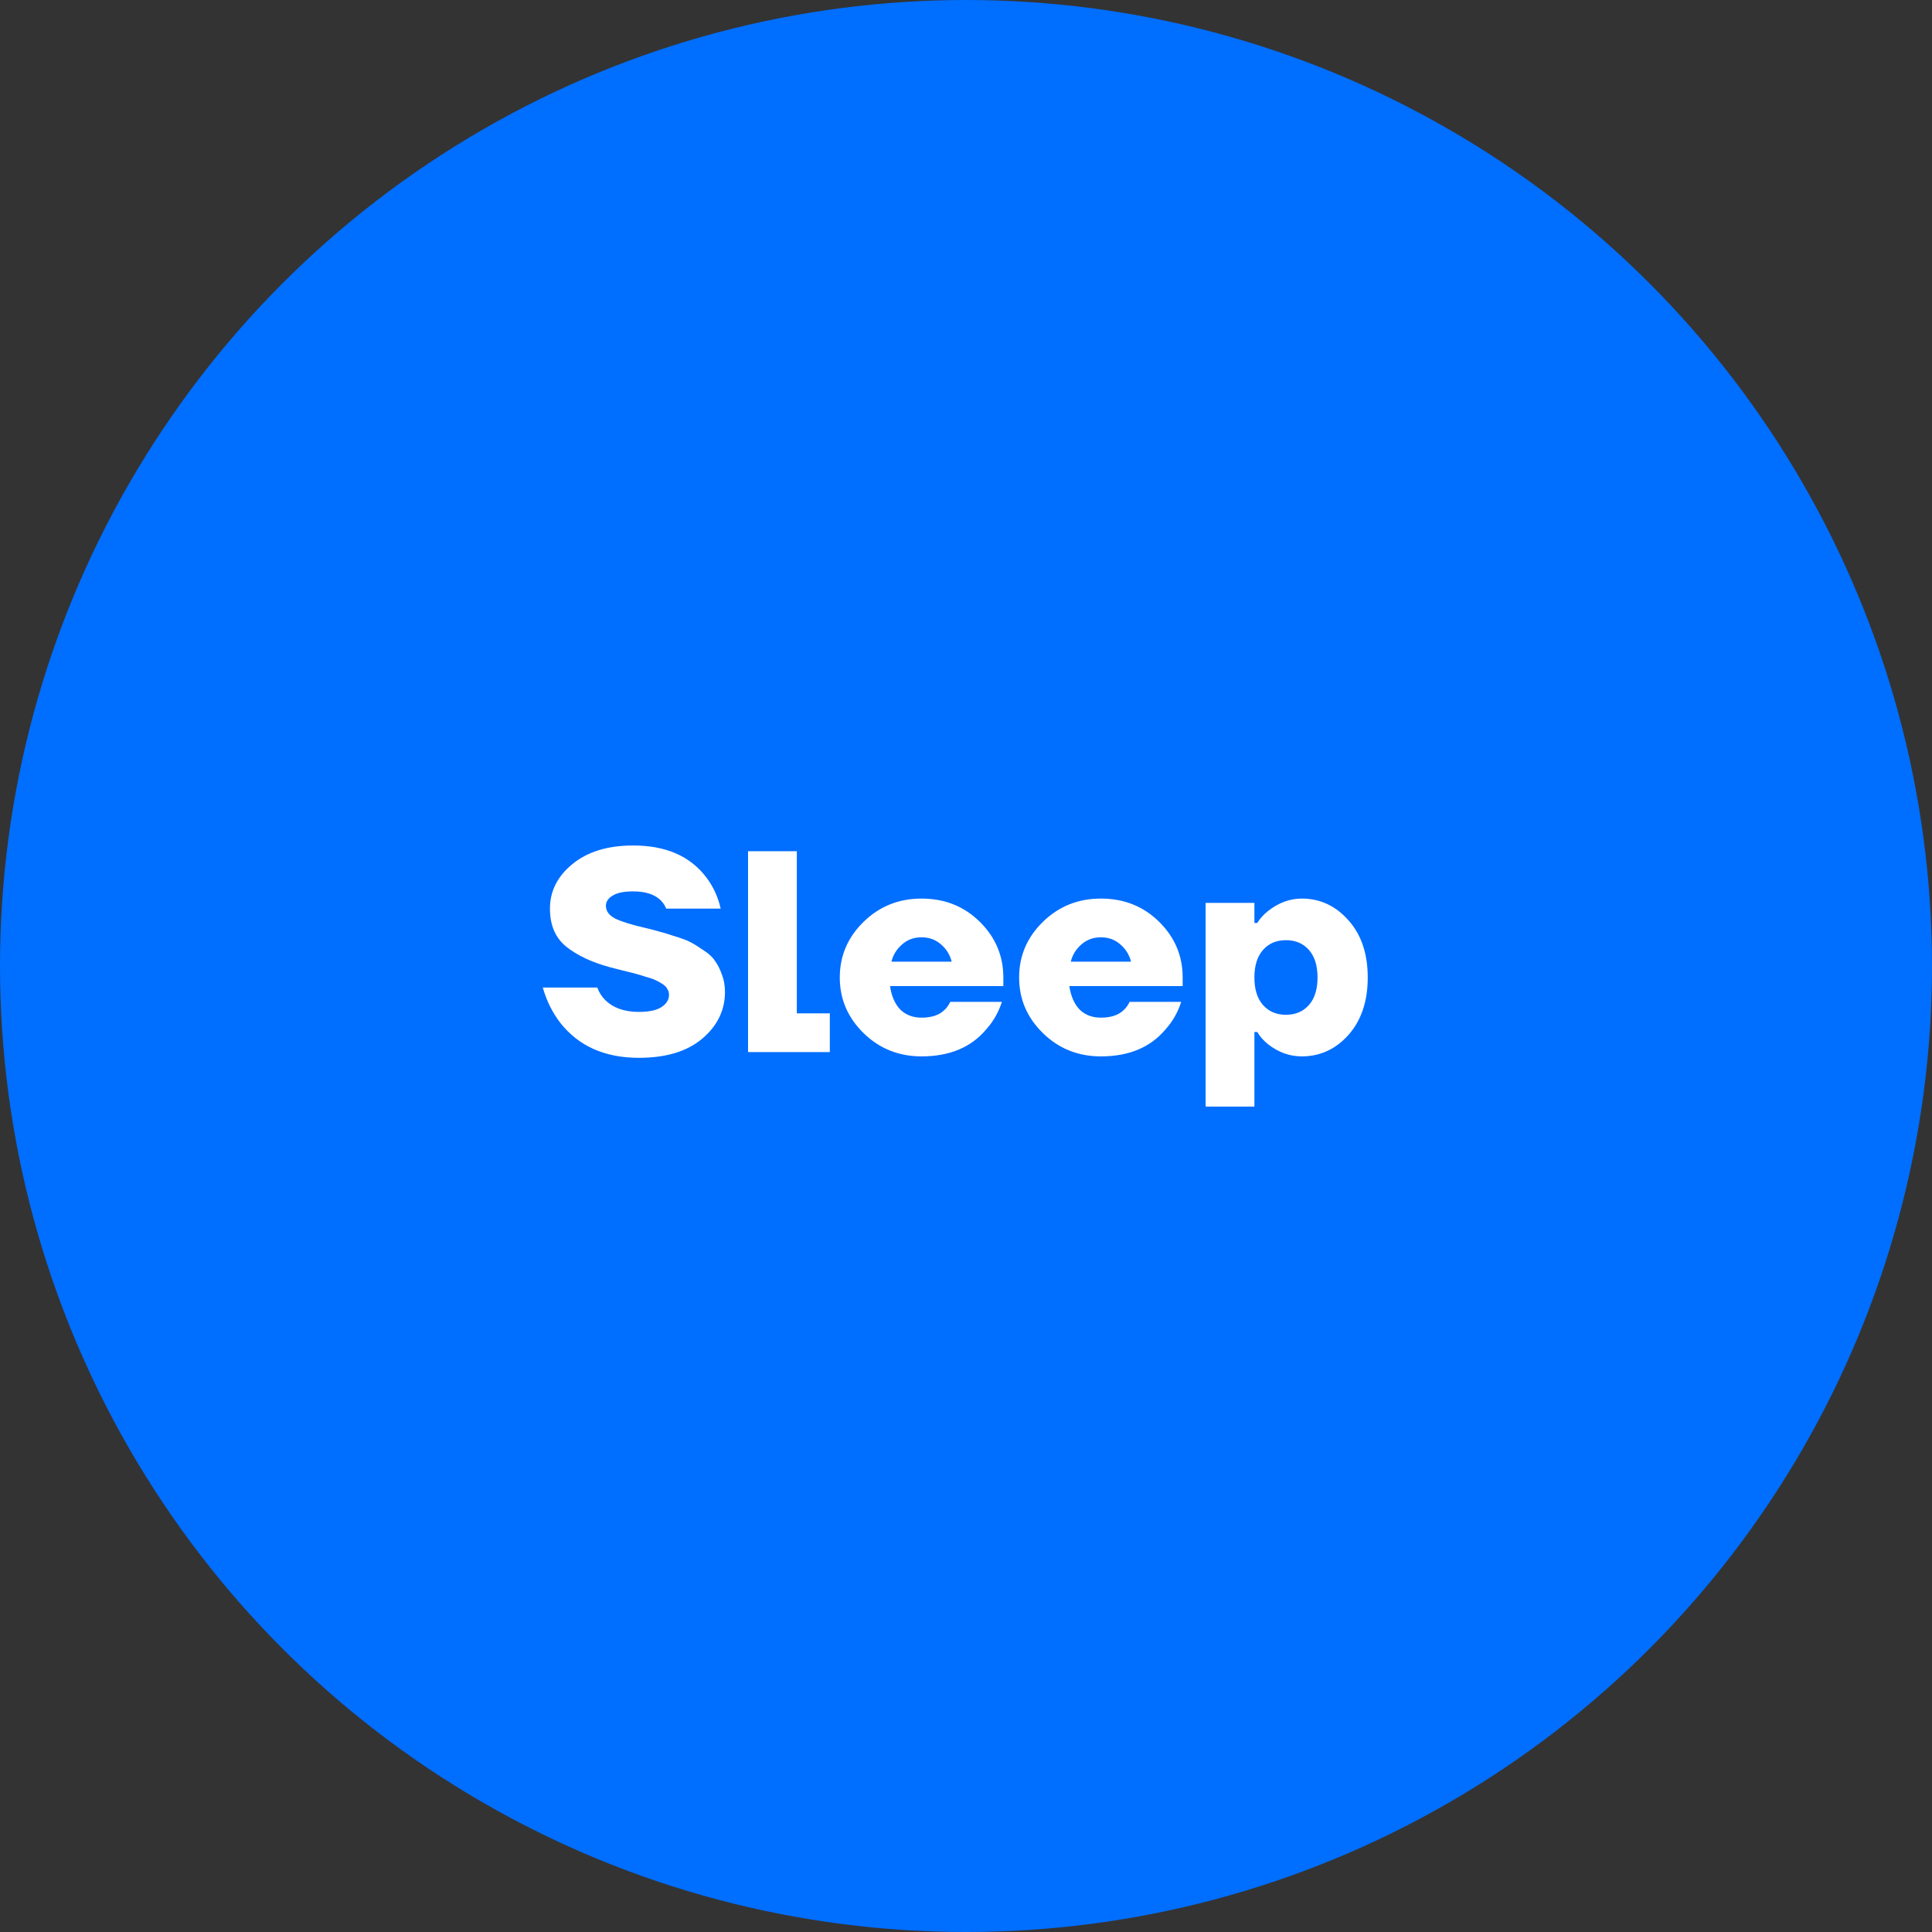 <svg width="101" height="101" viewBox="0 0 101 101" fill="none" xmlns="http://www.w3.org/2000/svg">
<rect x="0" y="0" width="101" height="101" fill="#333333" stroke="none"/>
<circle cx="50.5" cy="50.5" r="50.5" fill="#006EFF"/>
<path d="M28.375 51.625H31.225C31.315 51.875 31.45 52.09 31.63 52.27C32.05 52.69 32.64 52.9 33.4 52.9C33.93 52.9 34.325 52.815 34.585 52.645C34.845 52.475 34.975 52.26 34.975 52C34.975 51.89 34.945 51.79 34.885 51.7C34.835 51.6 34.745 51.51 34.615 51.43C34.495 51.35 34.375 51.285 34.255 51.235C34.135 51.175 33.96 51.115 33.73 51.055C33.51 50.985 33.325 50.93 33.175 50.89C33.025 50.85 32.805 50.795 32.515 50.725C32.235 50.655 32.02 50.6 31.87 50.56C30.92 50.3 30.16 49.94 29.59 49.48C29.03 49.02 28.75 48.36 28.75 47.5C28.75 46.59 29.14 45.815 29.92 45.175C30.71 44.525 31.77 44.2 33.1 44.2C34.8 44.2 36.07 44.75 36.91 45.85C37.28 46.33 37.535 46.88 37.675 47.5H34.825C34.765 47.34 34.665 47.19 34.525 47.05C34.205 46.75 33.73 46.6 33.1 46.6C32.61 46.6 32.25 46.675 32.02 46.825C31.79 46.965 31.675 47.14 31.675 47.35C31.675 47.63 31.84 47.855 32.17 48.025C32.51 48.185 33.005 48.34 33.655 48.49C34.035 48.58 34.305 48.65 34.465 48.7C34.635 48.74 34.9 48.82 35.26 48.94C35.63 49.05 35.91 49.155 36.1 49.255C36.29 49.355 36.515 49.495 36.775 49.675C37.045 49.845 37.245 50.03 37.375 50.23C37.515 50.42 37.635 50.655 37.735 50.935C37.845 51.215 37.9 51.52 37.9 51.85C37.9 52.81 37.505 53.625 36.715 54.295C35.925 54.965 34.82 55.3 33.4 55.3C31.62 55.3 30.25 54.69 29.29 53.47C28.88 52.94 28.575 52.325 28.375 51.625ZM39.106 55V44.5H41.656V52.975H43.381V55H39.106ZM45.147 54.01C44.317 53.2 43.902 52.23 43.902 51.1C43.902 49.97 44.317 49 45.147 48.19C45.977 47.38 46.987 46.975 48.177 46.975C49.387 46.975 50.402 47.38 51.222 48.19C52.042 49 52.452 49.97 52.452 51.1V51.55H46.527C46.607 52.08 46.787 52.49 47.067 52.78C47.357 53.06 47.727 53.2 48.177 53.2C48.707 53.2 49.107 53.065 49.377 52.795C49.497 52.685 49.597 52.545 49.677 52.375H52.377C52.197 52.925 51.927 53.4 51.567 53.8C50.777 54.75 49.647 55.225 48.177 55.225C46.987 55.225 45.977 54.82 45.147 54.01ZM46.602 50.275H49.752C49.662 49.915 49.477 49.615 49.197 49.375C48.917 49.125 48.577 49 48.177 49C47.777 49 47.437 49.125 47.157 49.375C46.877 49.615 46.692 49.915 46.602 50.275ZM54.522 54.01C53.692 53.2 53.277 52.23 53.277 51.1C53.277 49.97 53.692 49 54.522 48.19C55.352 47.38 56.362 46.975 57.552 46.975C58.762 46.975 59.777 47.38 60.597 48.19C61.417 49 61.827 49.97 61.827 51.1V51.55H55.902C55.982 52.08 56.162 52.49 56.442 52.78C56.732 53.06 57.102 53.2 57.552 53.2C58.082 53.2 58.482 53.065 58.752 52.795C58.872 52.685 58.972 52.545 59.052 52.375H61.752C61.572 52.925 61.302 53.4 60.942 53.8C60.152 54.75 59.022 55.225 57.552 55.225C56.362 55.225 55.352 54.82 54.522 54.01ZM55.977 50.275H59.127C59.037 49.915 58.852 49.615 58.572 49.375C58.292 49.125 57.952 49 57.552 49C57.152 49 56.812 49.125 56.532 49.375C56.252 49.615 56.067 49.915 55.977 50.275ZM63.027 57.85V47.2H65.577V48.25H65.727C65.867 48.02 66.057 47.81 66.297 47.62C66.847 47.19 67.432 46.975 68.052 46.975C69.012 46.975 69.827 47.355 70.497 48.115C71.167 48.865 71.502 49.86 71.502 51.1C71.502 52.34 71.167 53.34 70.497 54.1C69.827 54.85 69.012 55.225 68.052 55.225C67.422 55.225 66.837 55.015 66.297 54.595C66.057 54.405 65.867 54.19 65.727 53.95H65.577V57.85H63.027ZM66.027 49.66C65.727 50 65.577 50.48 65.577 51.1C65.577 51.72 65.727 52.2 66.027 52.54C66.327 52.88 66.727 53.05 67.227 53.05C67.727 53.05 68.127 52.88 68.427 52.54C68.727 52.2 68.877 51.72 68.877 51.1C68.877 50.48 68.727 50 68.427 49.66C68.127 49.32 67.727 49.15 67.227 49.15C66.727 49.15 66.327 49.32 66.027 49.66Z" fill="white"/>
</svg>
